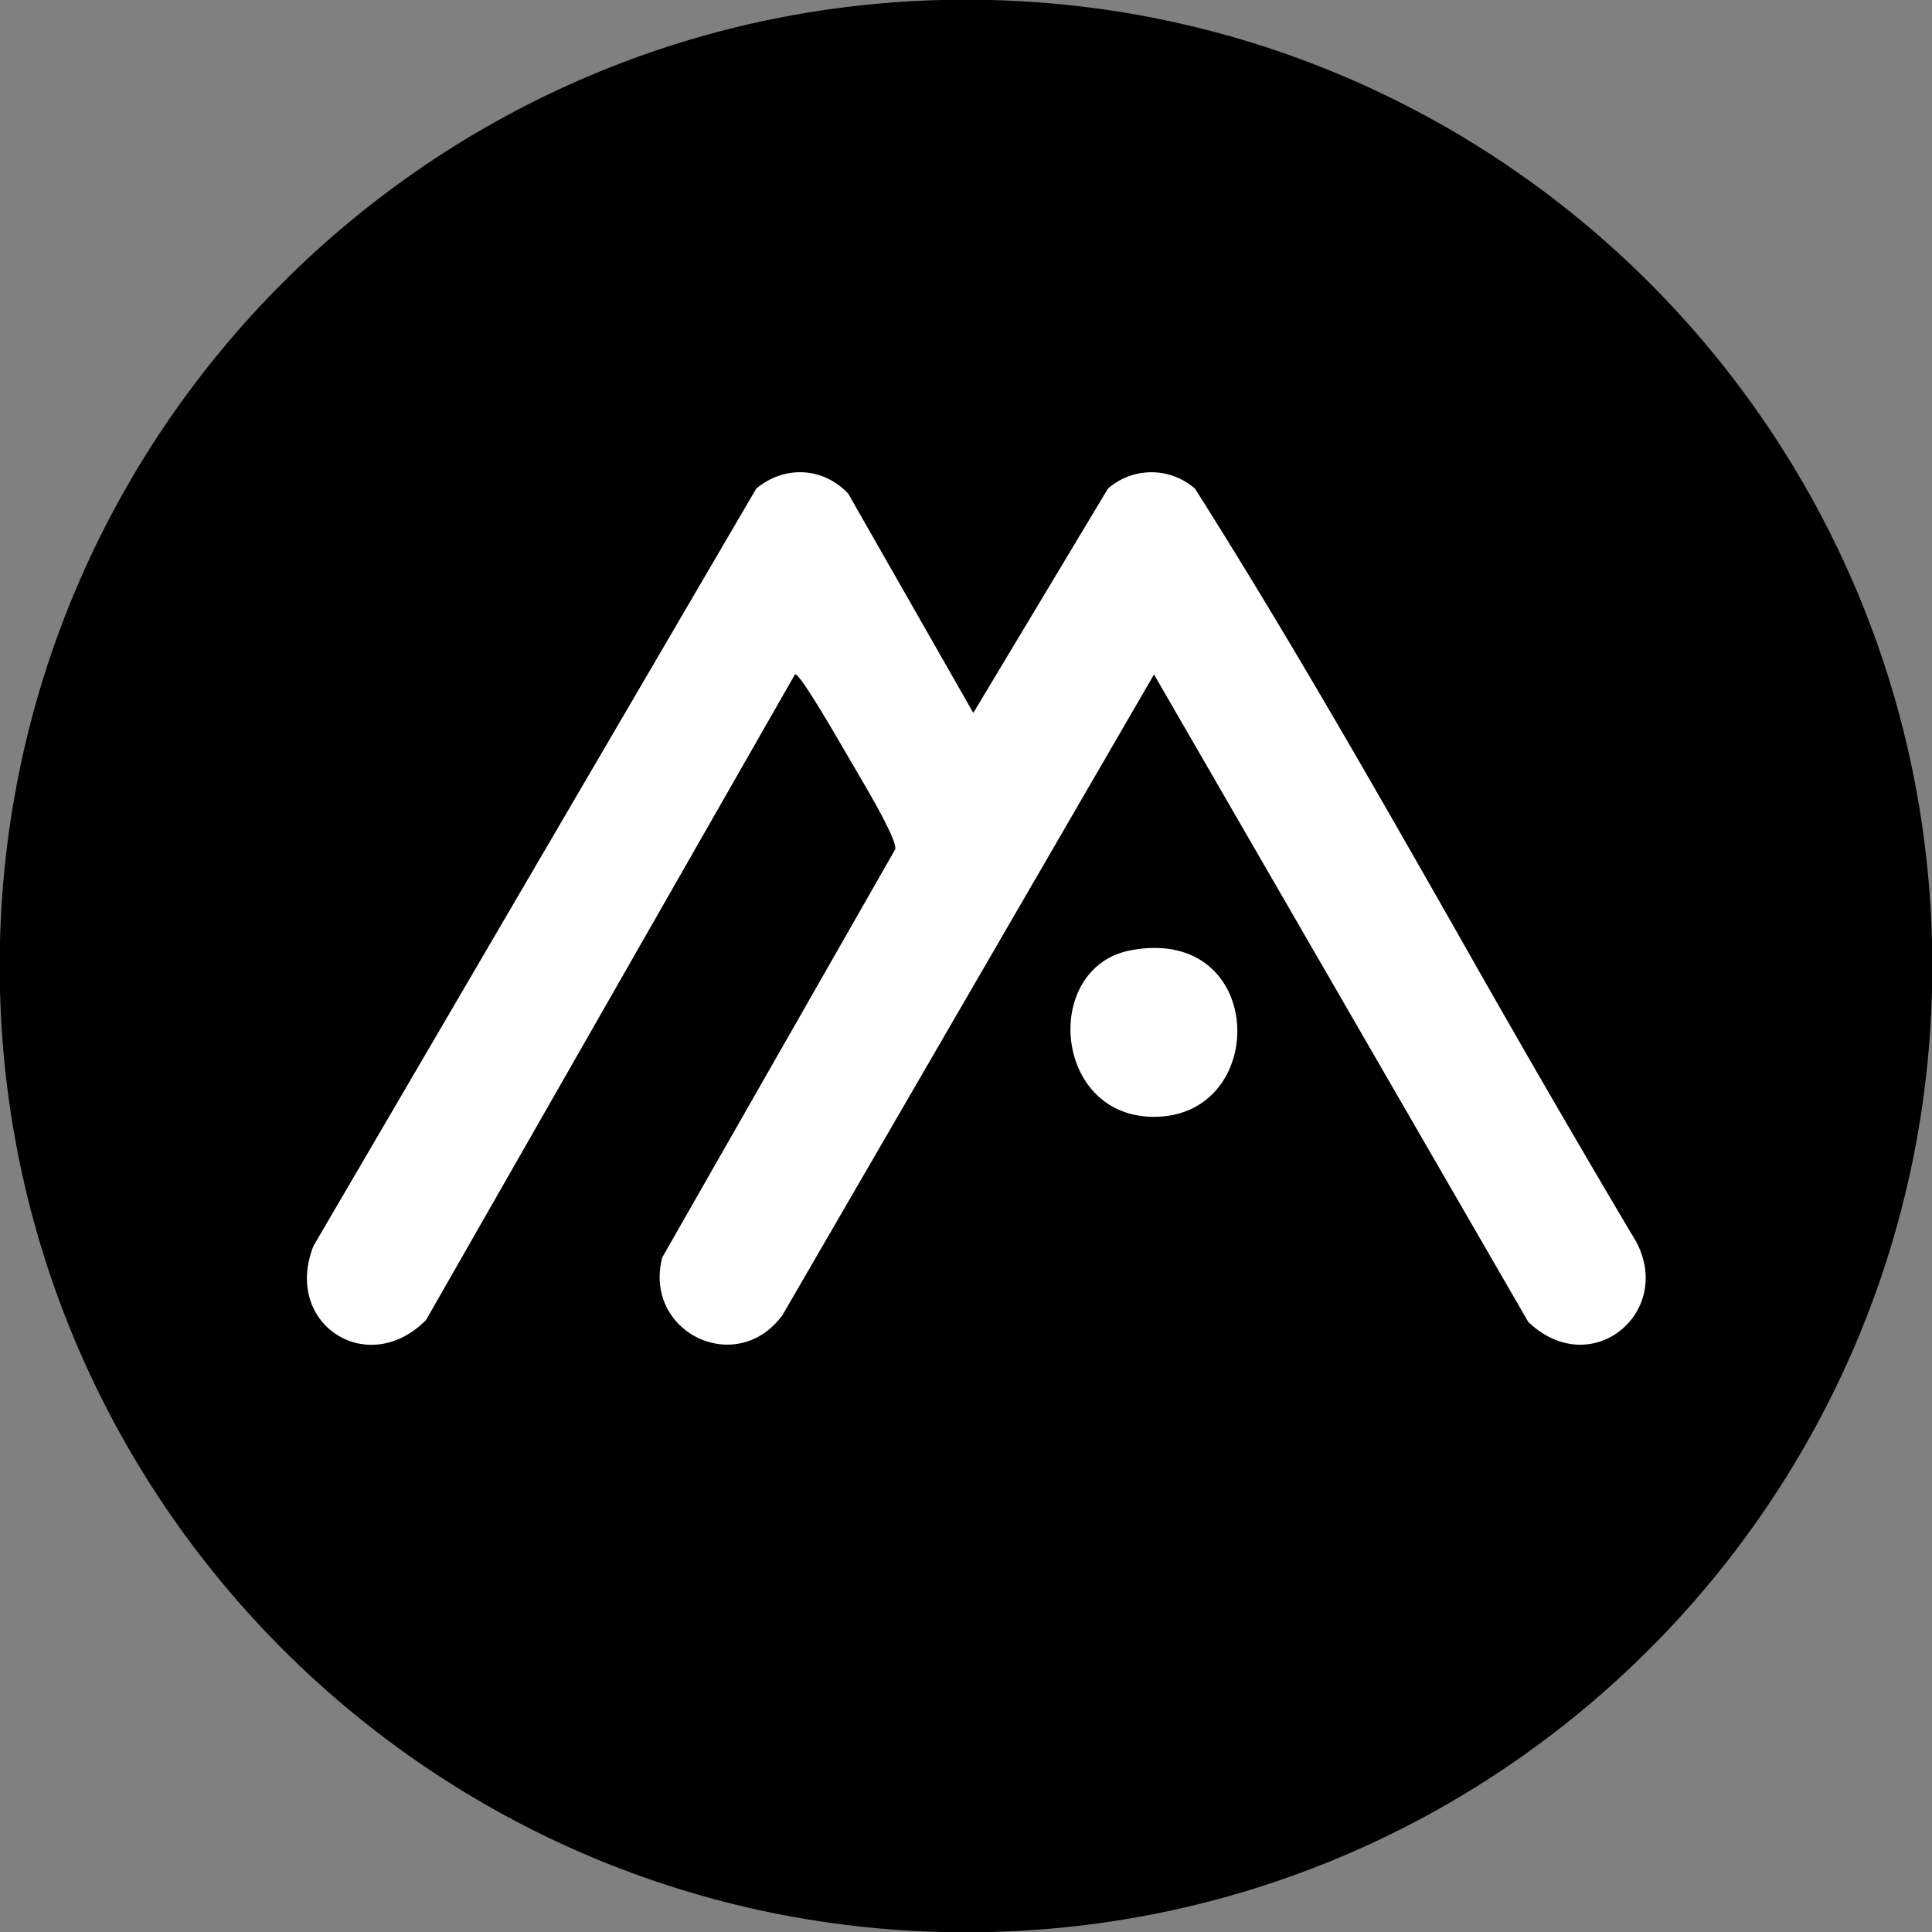<svg viewBox="0 0 32 32" fill="none" xmlns="http://www.w3.org/2000/svg">
  <rect x="0" y="0" width="32" height="32" fill="#808080" stroke="none"/>
  <g clip-path="url(#a)">
    <path d="M16 32.005c8.84 0 16.005-7.166 16.005-16.005C32.005 7.16 24.84-.005 16-.005S-.005 7.161-.005 16c0 8.84 7.166 16.005 16.005 16.005Z" fill="#000"/>
    <path d="m16.121 11.808 2.23-3.715a1.093 1.093 0 0 1 1.443.002c1.53 2.416 2.953 4.914 4.376 7.413a279.833 279.833 0 0 0 2.847 4.92c.819 1.223-.627 2.498-1.705 1.466l-6.198-10.723-6.153 10.61c-.761 1.04-2.312.285-1.992-.954l3.86-6.762c.025-.164-.443-.955-.674-1.348l-.096-.164-.012-.02c-.12-.207-.812-1.414-.88-1.363l-6.11 10.693c-.964.977-2.376.07-1.865-1.226l7.333-12.543c.467-.39 1.103-.36 1.523.08l2.073 3.634Zm2.612 3.931c2.253-.417 2.305 2.759.38 2.759-1.679 0-1.857-2.485-.38-2.759Z" fill="#fff"/>
  </g>
  <defs>
    <clipPath id="a">
      <path fill="#fff" d="M0 0h32v32H0z"/>
    </clipPath>
  </defs>
</svg>
